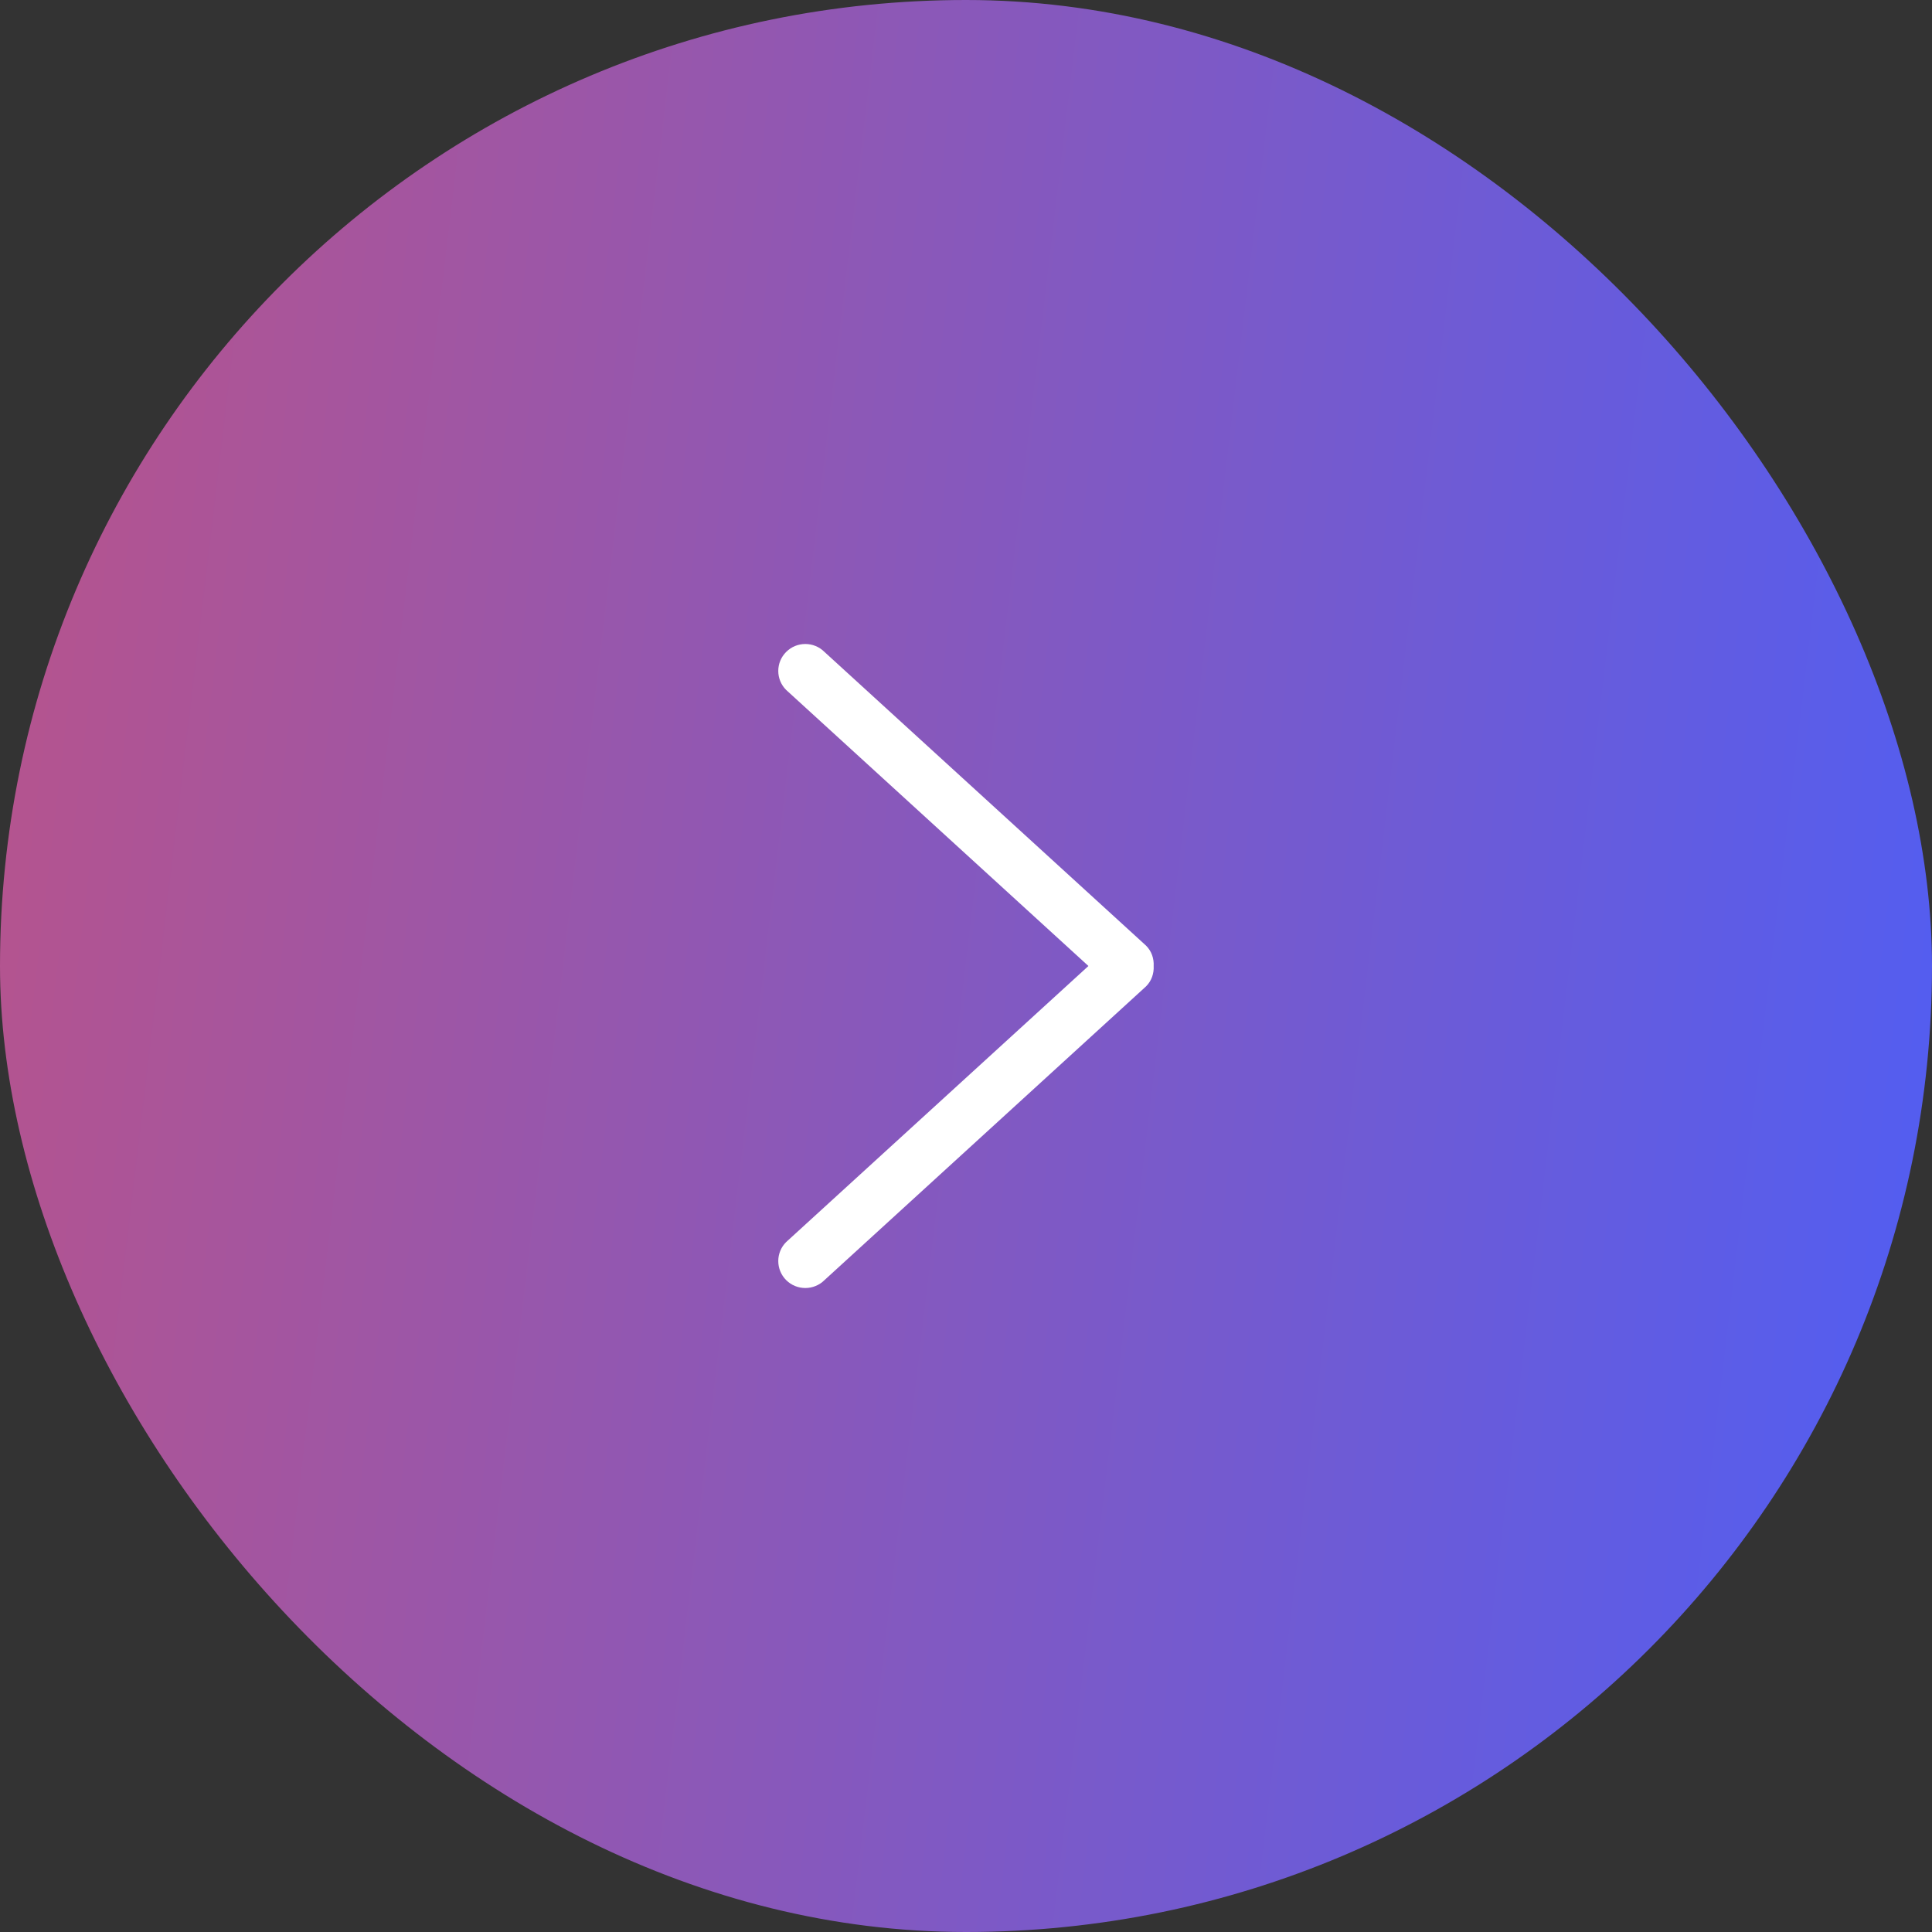 <svg width="30" height="30" viewBox="0 0 30 30" fill="none" xmlns="http://www.w3.org/2000/svg">
<rect x="0" y="0" width="30" height="30" fill="#333333" stroke="none"/>
<rect width="30" height="30" rx="15" fill="url(#paint0_linear_111_37823)"/>
<path d="M16.901 15L12.208 19.286C12.044 19.449 12.044 19.714 12.208 19.878C12.372 20.041 12.638 20.041 12.802 19.878L17.795 15.317C17.883 15.23 17.92 15.114 17.914 15C17.92 14.886 17.883 14.77 17.795 14.683L12.802 10.123C12.638 9.959 12.372 9.959 12.208 10.123C12.044 10.286 12.044 10.551 12.208 10.714L16.901 15Z" fill="white"/>
<defs>
<linearGradient id="paint0_linear_111_37823" x1="-16.688" y1="-20.833" x2="35.693" y2="-14.61" gradientUnits="userSpaceOnUse">
<stop stop-color="#F64D4D"/>
<stop offset="1" stop-color="#4D5EF6"/>
</linearGradient>
</defs>
</svg>

